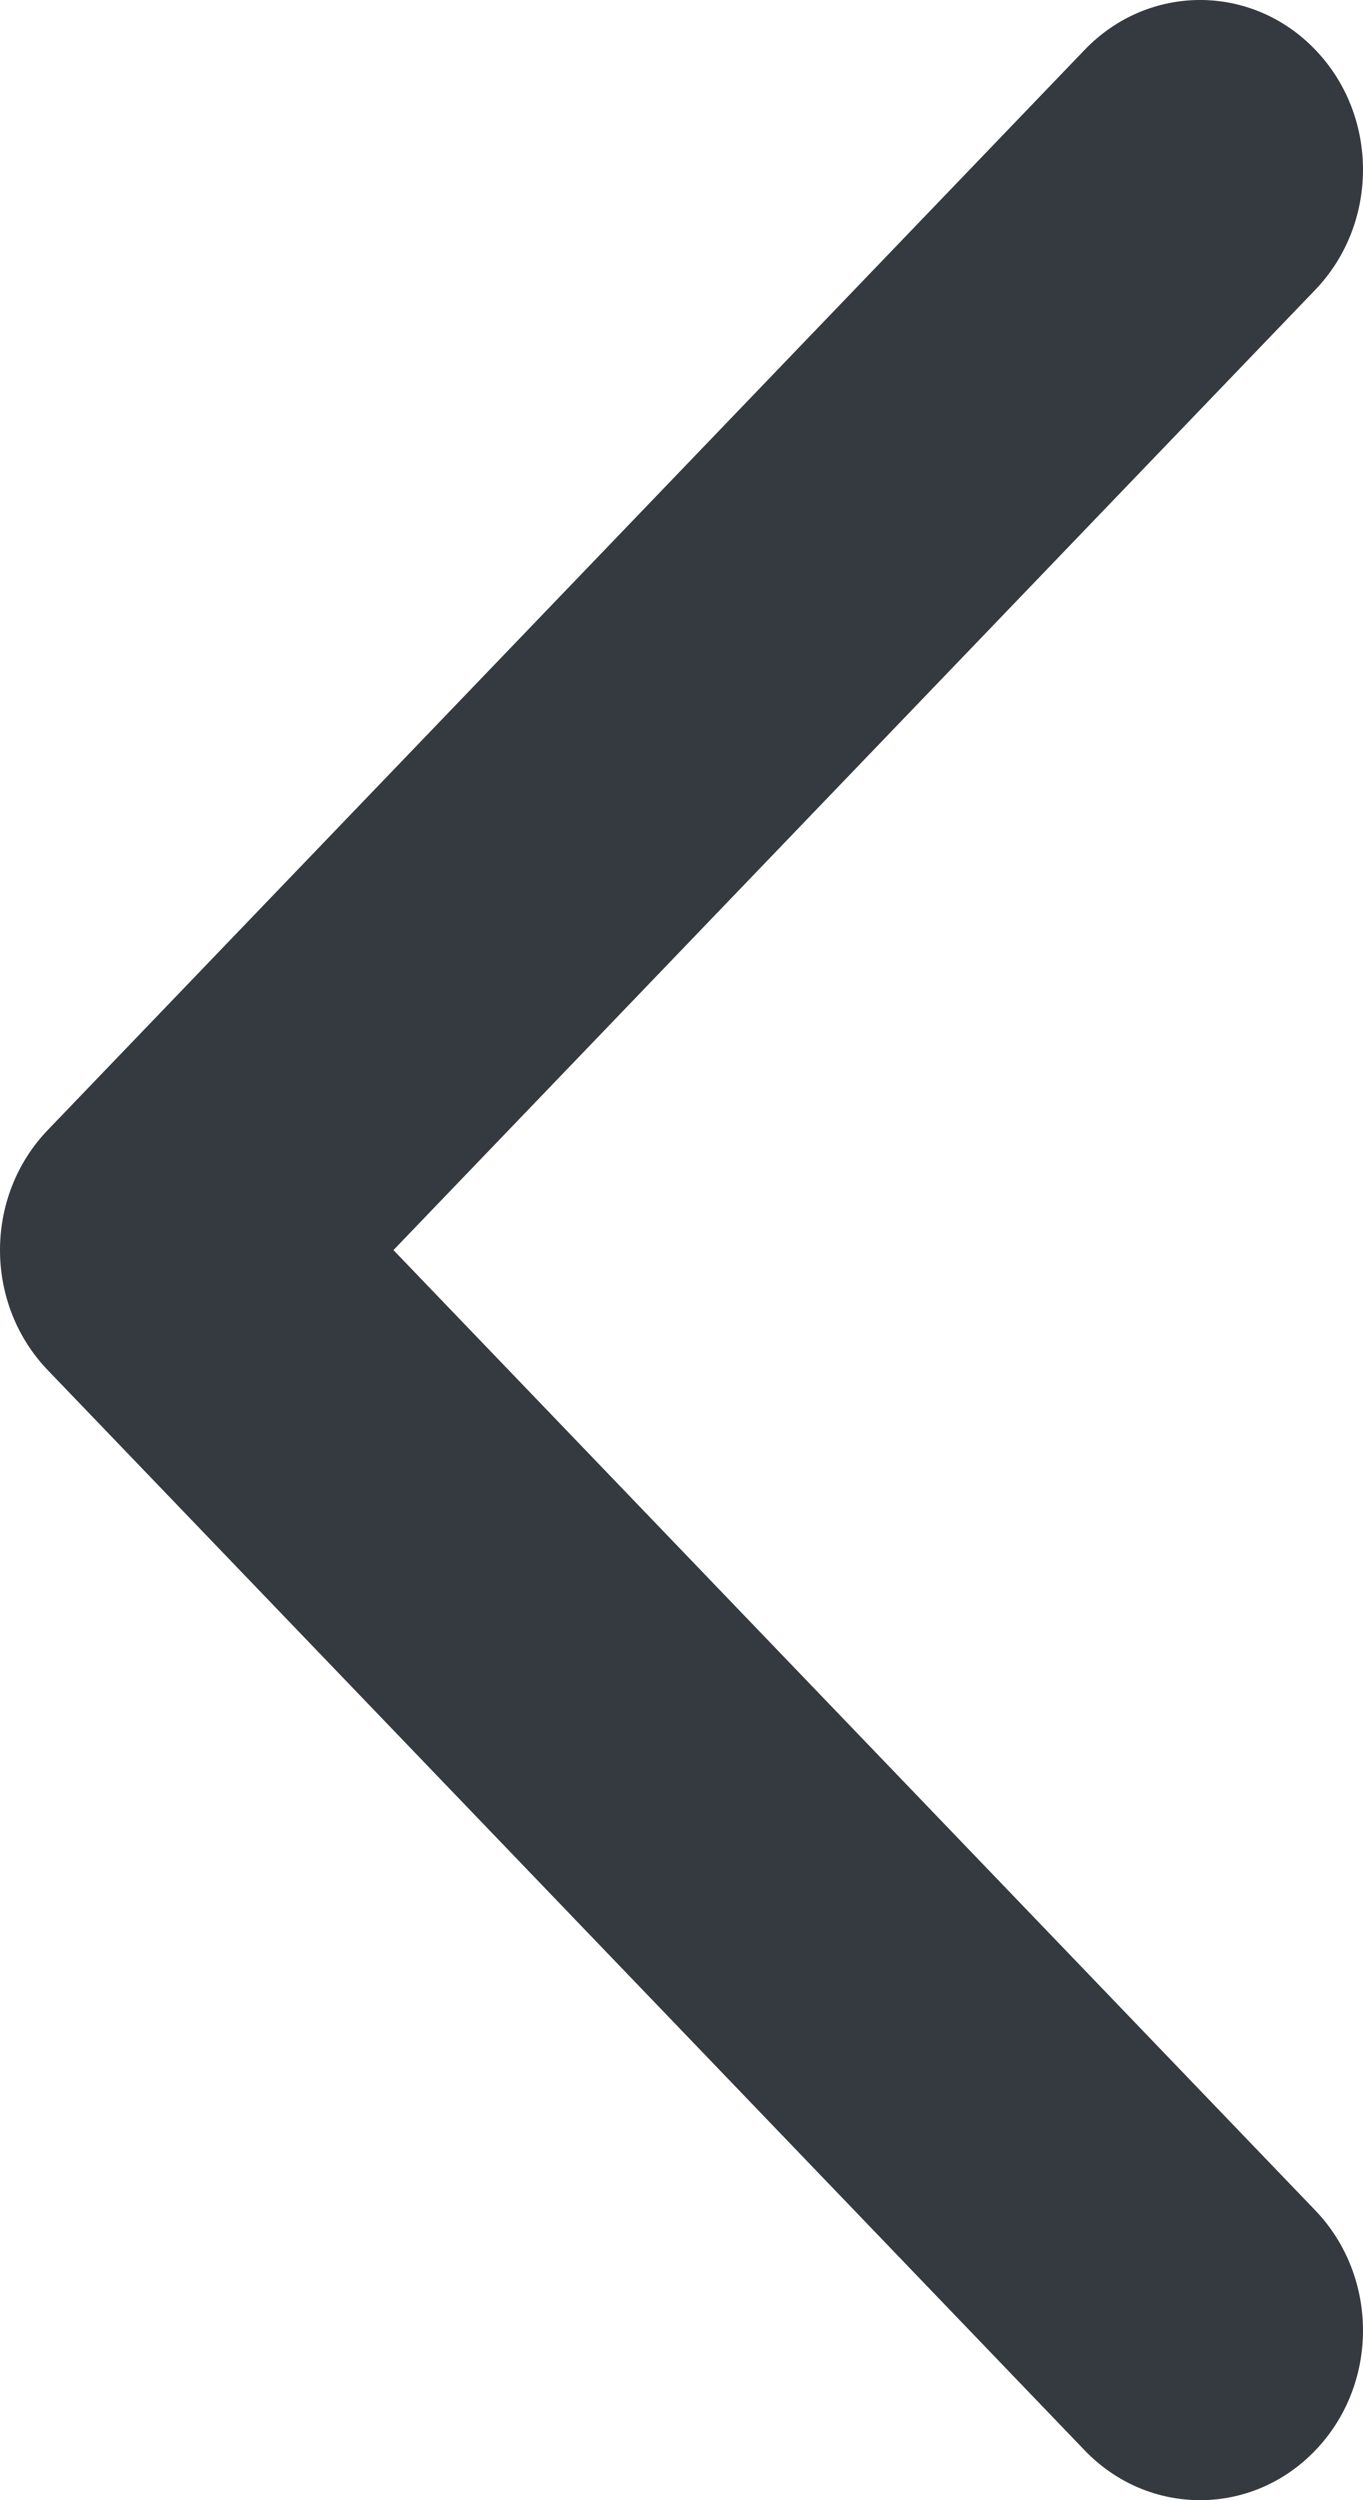 <svg width="6" height="11" viewBox="0 0 6 11" fill="none" xmlns="http://www.w3.org/2000/svg">
<path fill-rule="evenodd" clip-rule="evenodd" d="M4.775 0.219L0.21 4.972C-0.07 5.264 -0.07 5.736 0.21 6.028L4.775 10.781C5.056 11.073 5.51 11.073 5.79 10.781C6.07 10.49 6.07 10.017 5.79 9.725L1.732 5.5L5.79 1.275C6.07 0.983 6.07 0.51 5.79 0.219C5.51 -0.073 5.056 -0.073 4.775 0.219Z" fill="#353A40"/>
</svg>
